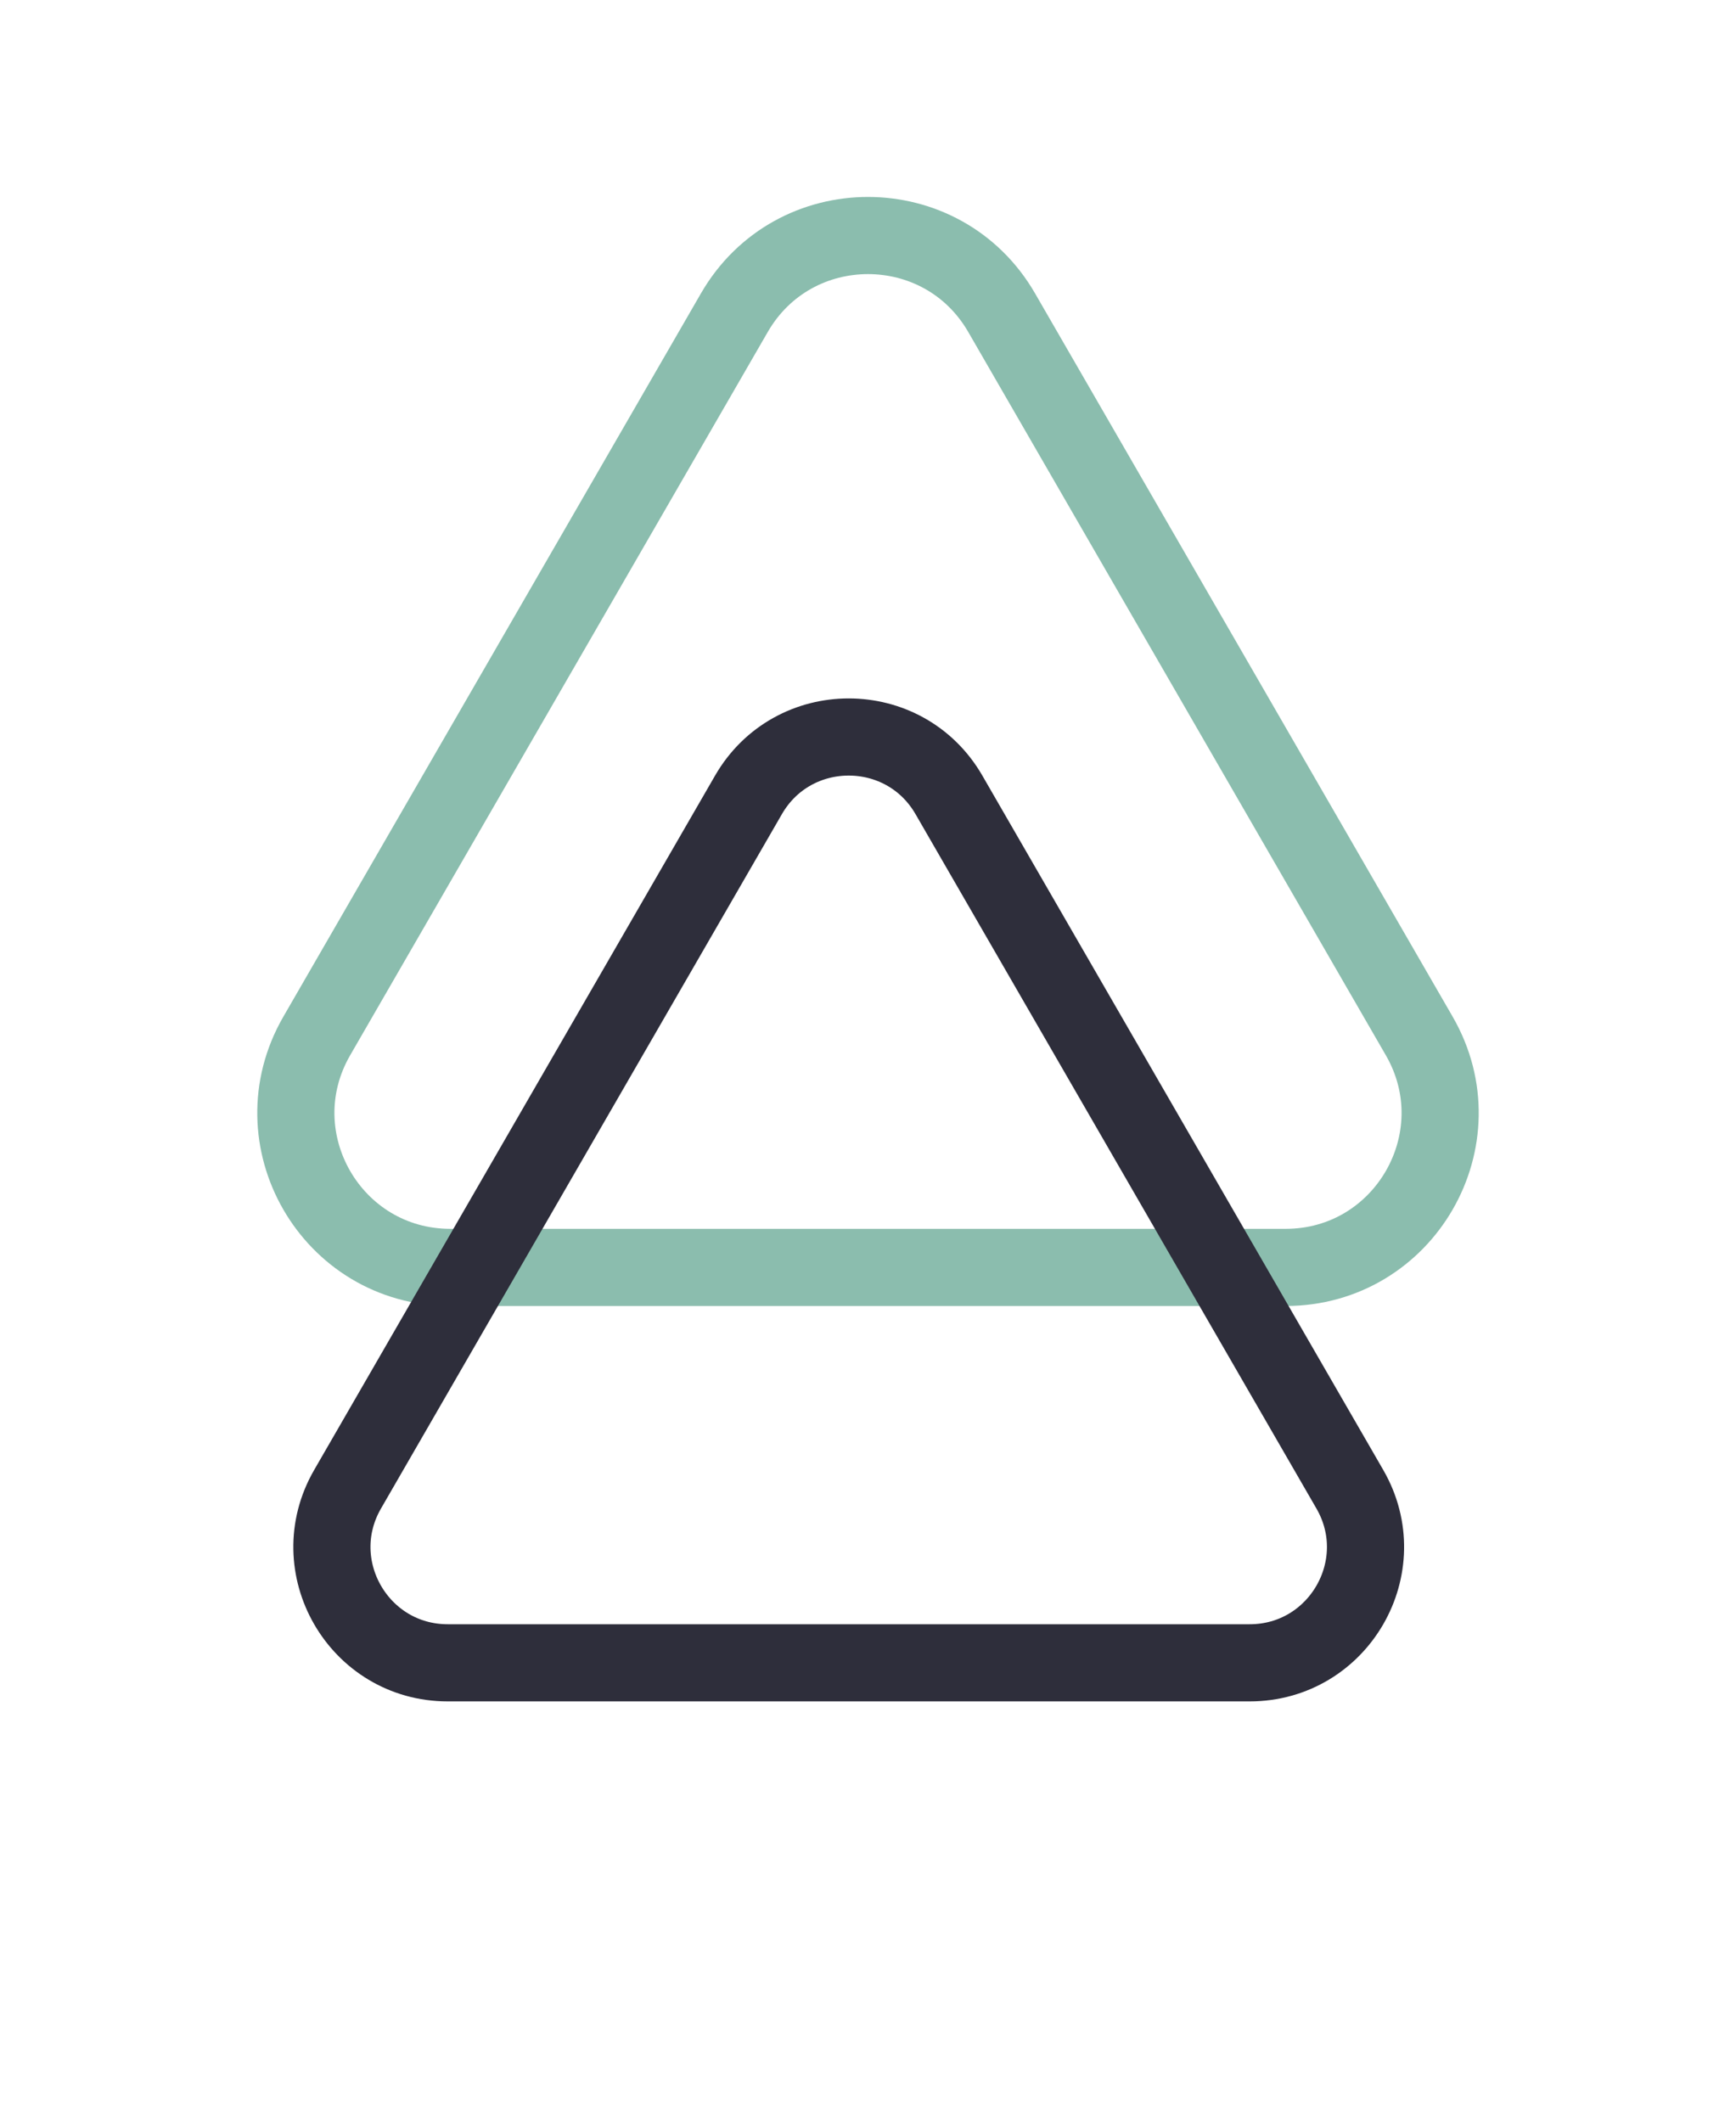 <svg width="45" height="55" viewBox="0 0 45 55" fill="none" xmlns="http://www.w3.org/2000/svg">
<path d="M19.036 8.105C20.576 5.439 24.424 5.439 25.964 8.105L36.789 26.855C38.329 29.522 36.404 32.855 33.325 32.855H11.675C8.595 32.855 6.671 29.522 8.211 26.855L19.036 8.105Z" stroke="#8BBDAE" stroke-width="2"/>
<path d="M19.402 20.605C20.557 18.605 23.443 18.605 24.598 20.605L34.99 38.605C36.145 40.605 34.702 43.105 32.392 43.105H11.608C9.298 43.105 7.855 40.605 9.01 38.605L19.402 20.605Z" stroke="#2E2E3B" stroke-width="2"/>
</svg>
